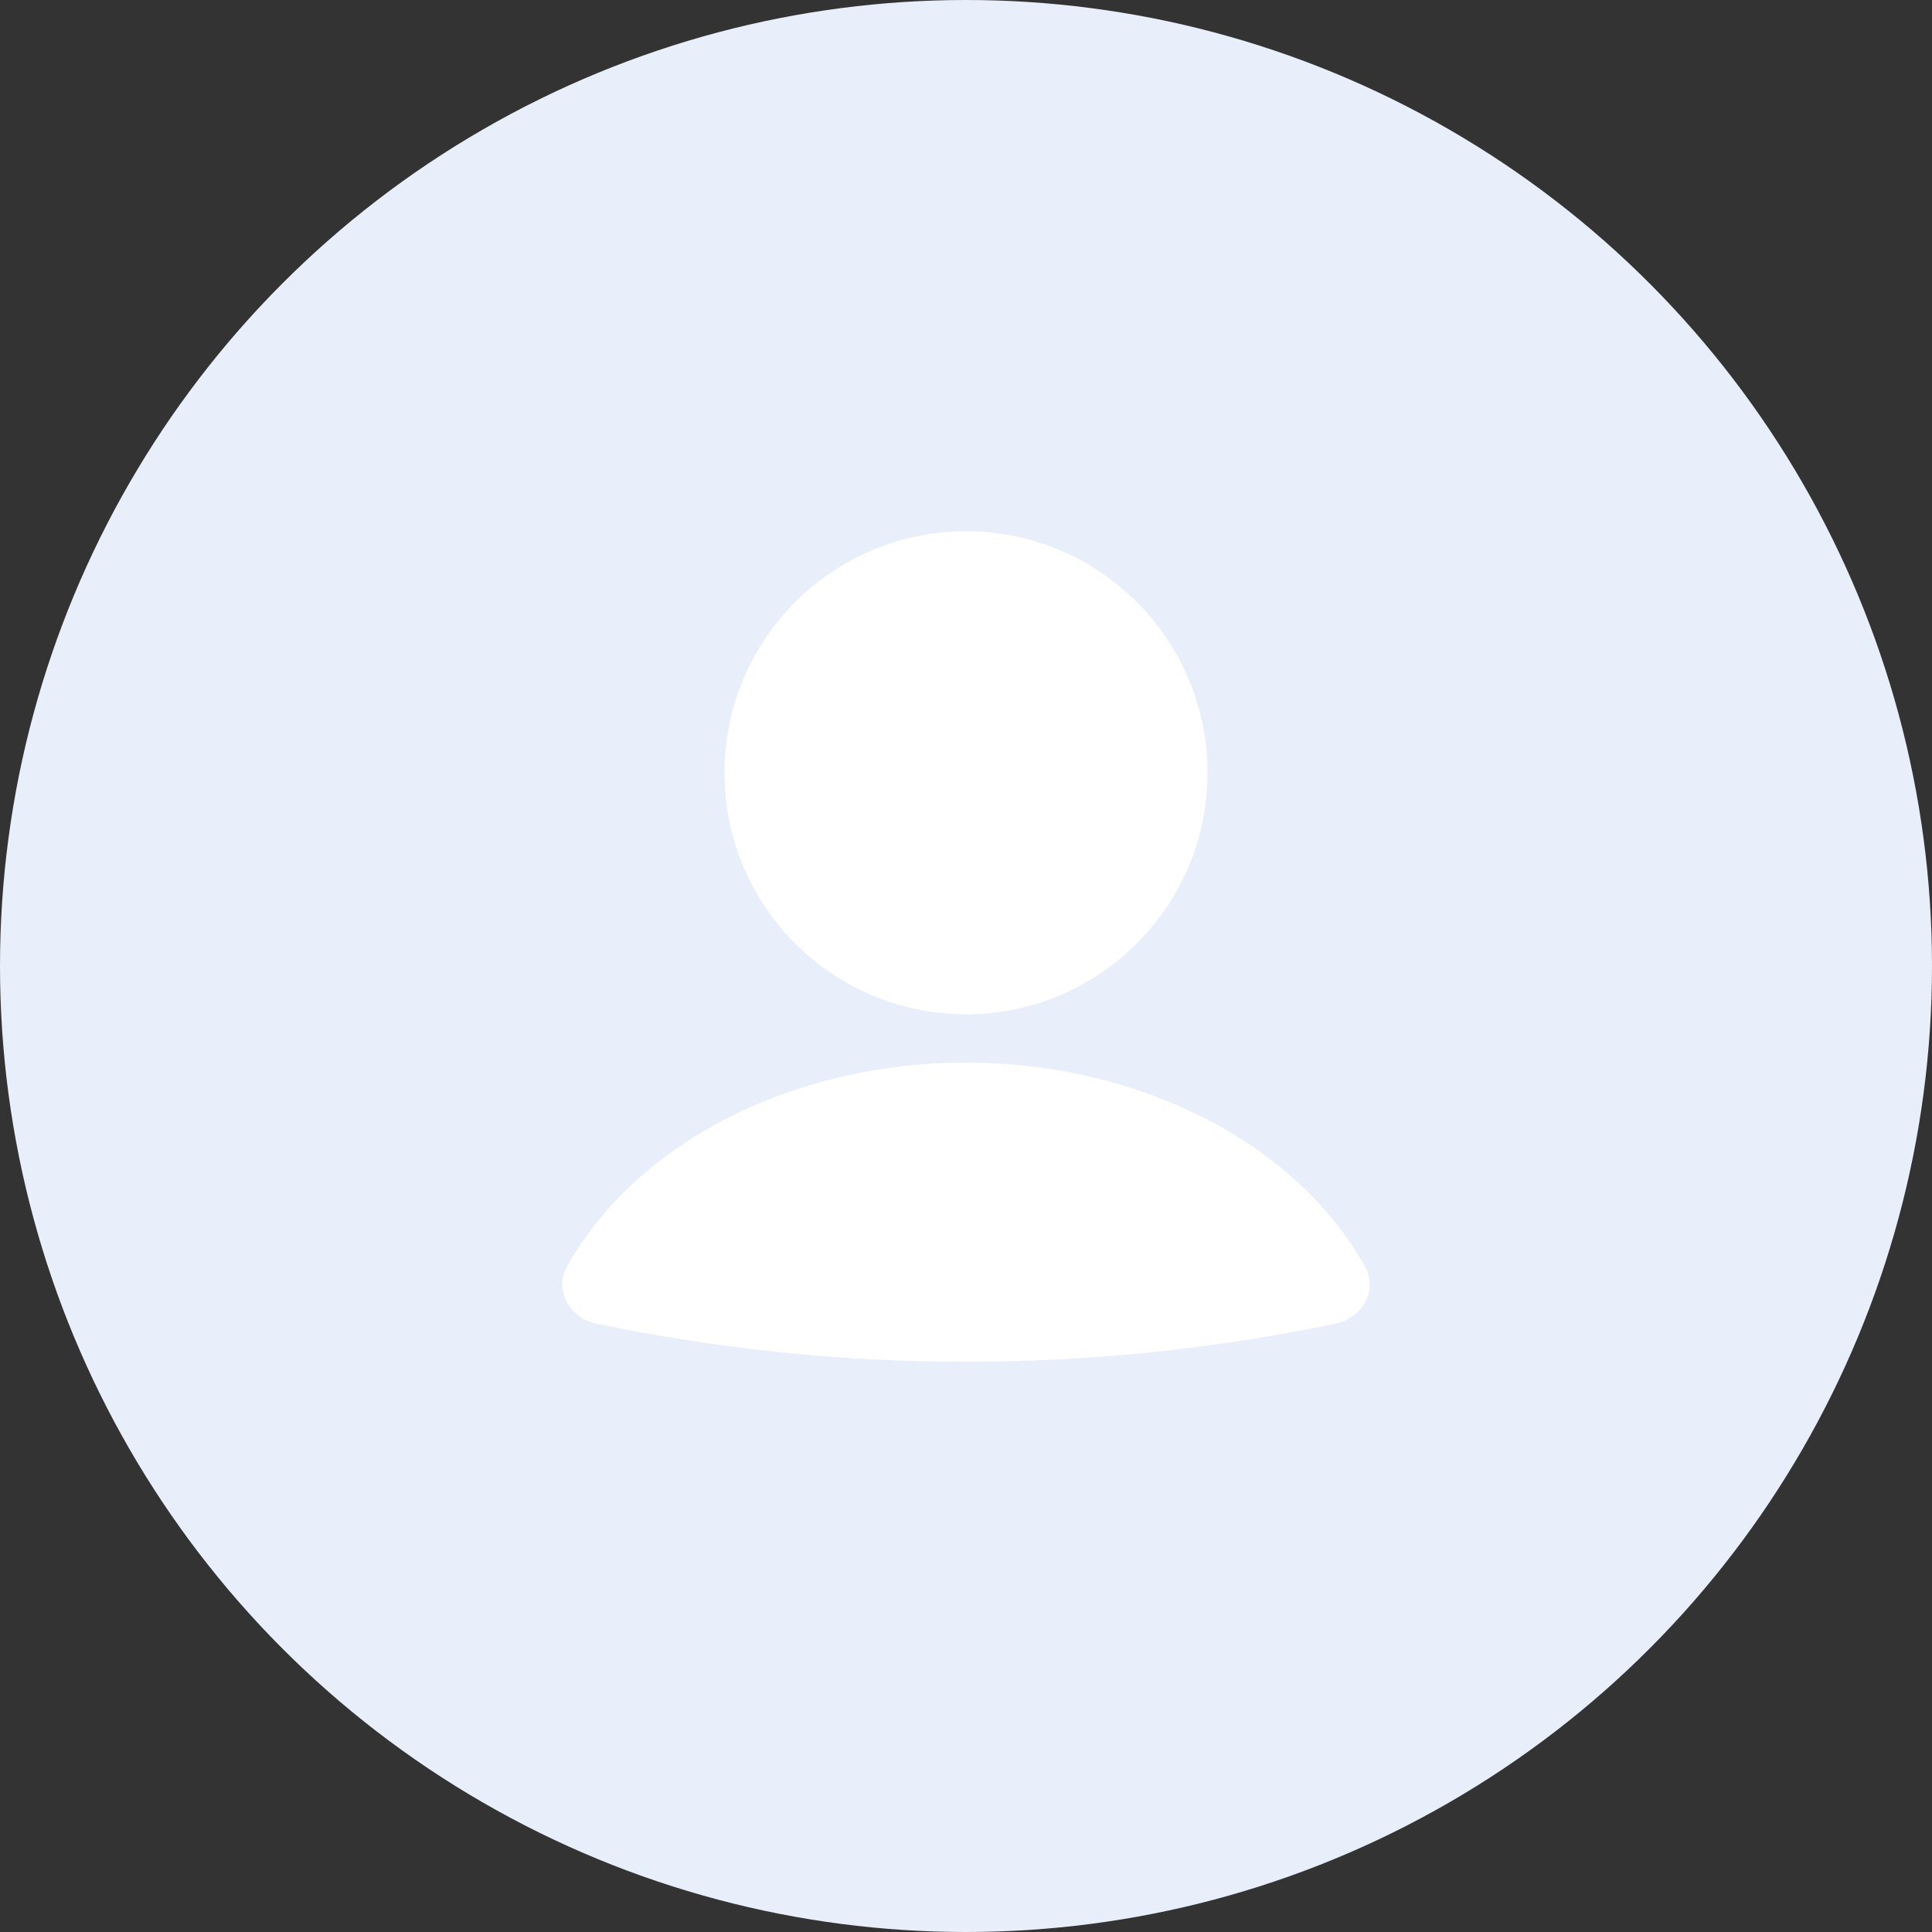 <svg width="171" height="171" viewBox="0 0 171 171" fill="none" xmlns="http://www.w3.org/2000/svg">
<rect x="0" y="0" width="171" height="171" fill="#333333" stroke="none"/>
<circle cx="85.5" cy="85.5" r="85.5" fill="#E8EEFA"/>
<path d="M118.211 117.157C120.571 116.666 121.982 114.195 120.806 112.083C118.216 107.436 114.137 103.349 108.922 100.237C102.202 96.227 93.964 94.051 85.499 94.051C77.03 94.051 68.797 96.222 62.077 100.237C56.861 103.349 52.783 107.436 50.192 112.083C49.016 114.195 50.427 116.666 52.787 117.157C74.362 121.654 96.632 121.654 118.207 117.157H118.211Z" fill="white"/>
<path d="M85.5 89.773C97.305 89.773 106.875 80.204 106.875 68.398C106.875 56.593 97.305 47.023 85.5 47.023C73.695 47.023 64.125 56.593 64.125 68.398C64.125 80.204 73.695 89.773 85.5 89.773Z" fill="white"/>
</svg>
